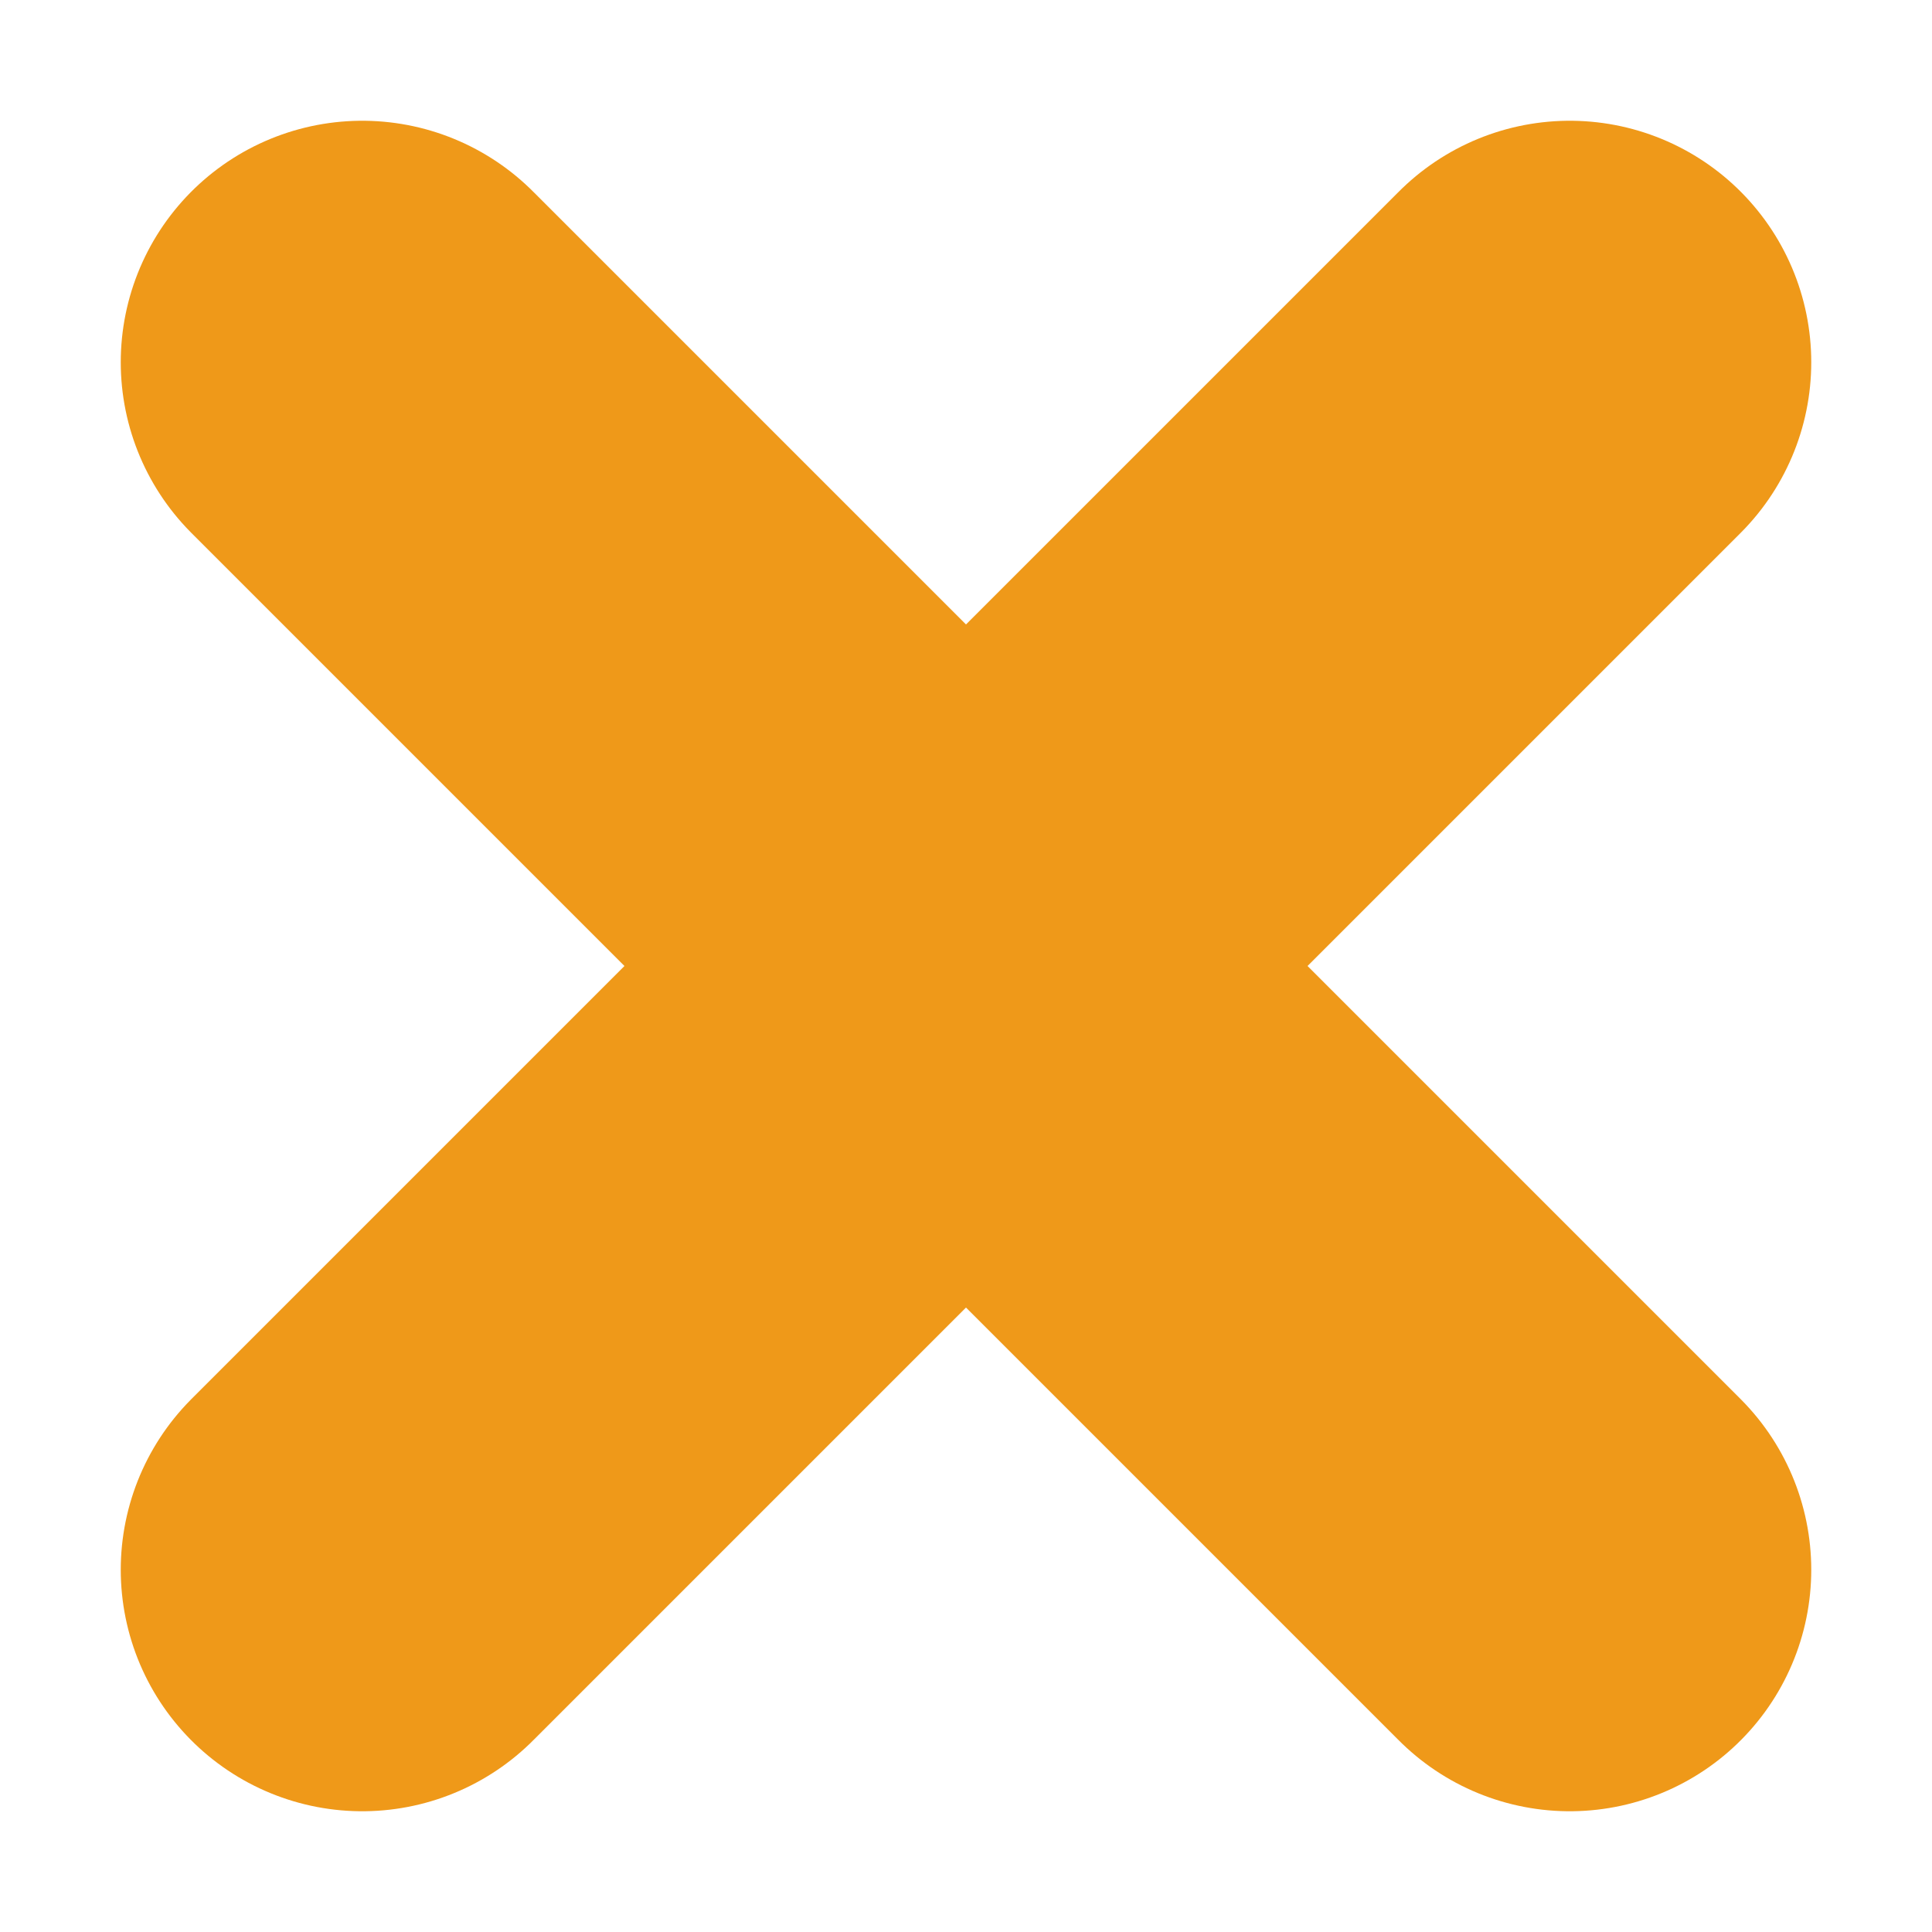 <svg width="16" height="16" viewBox="0 0 16 16" fill="none" xmlns="http://www.w3.org/2000/svg">
<path d="M3 13L13 3M3 3L13 13" stroke="#EF9919" stroke-width="4" stroke-linecap="round" stroke-linejoin="round"/>
</svg>
